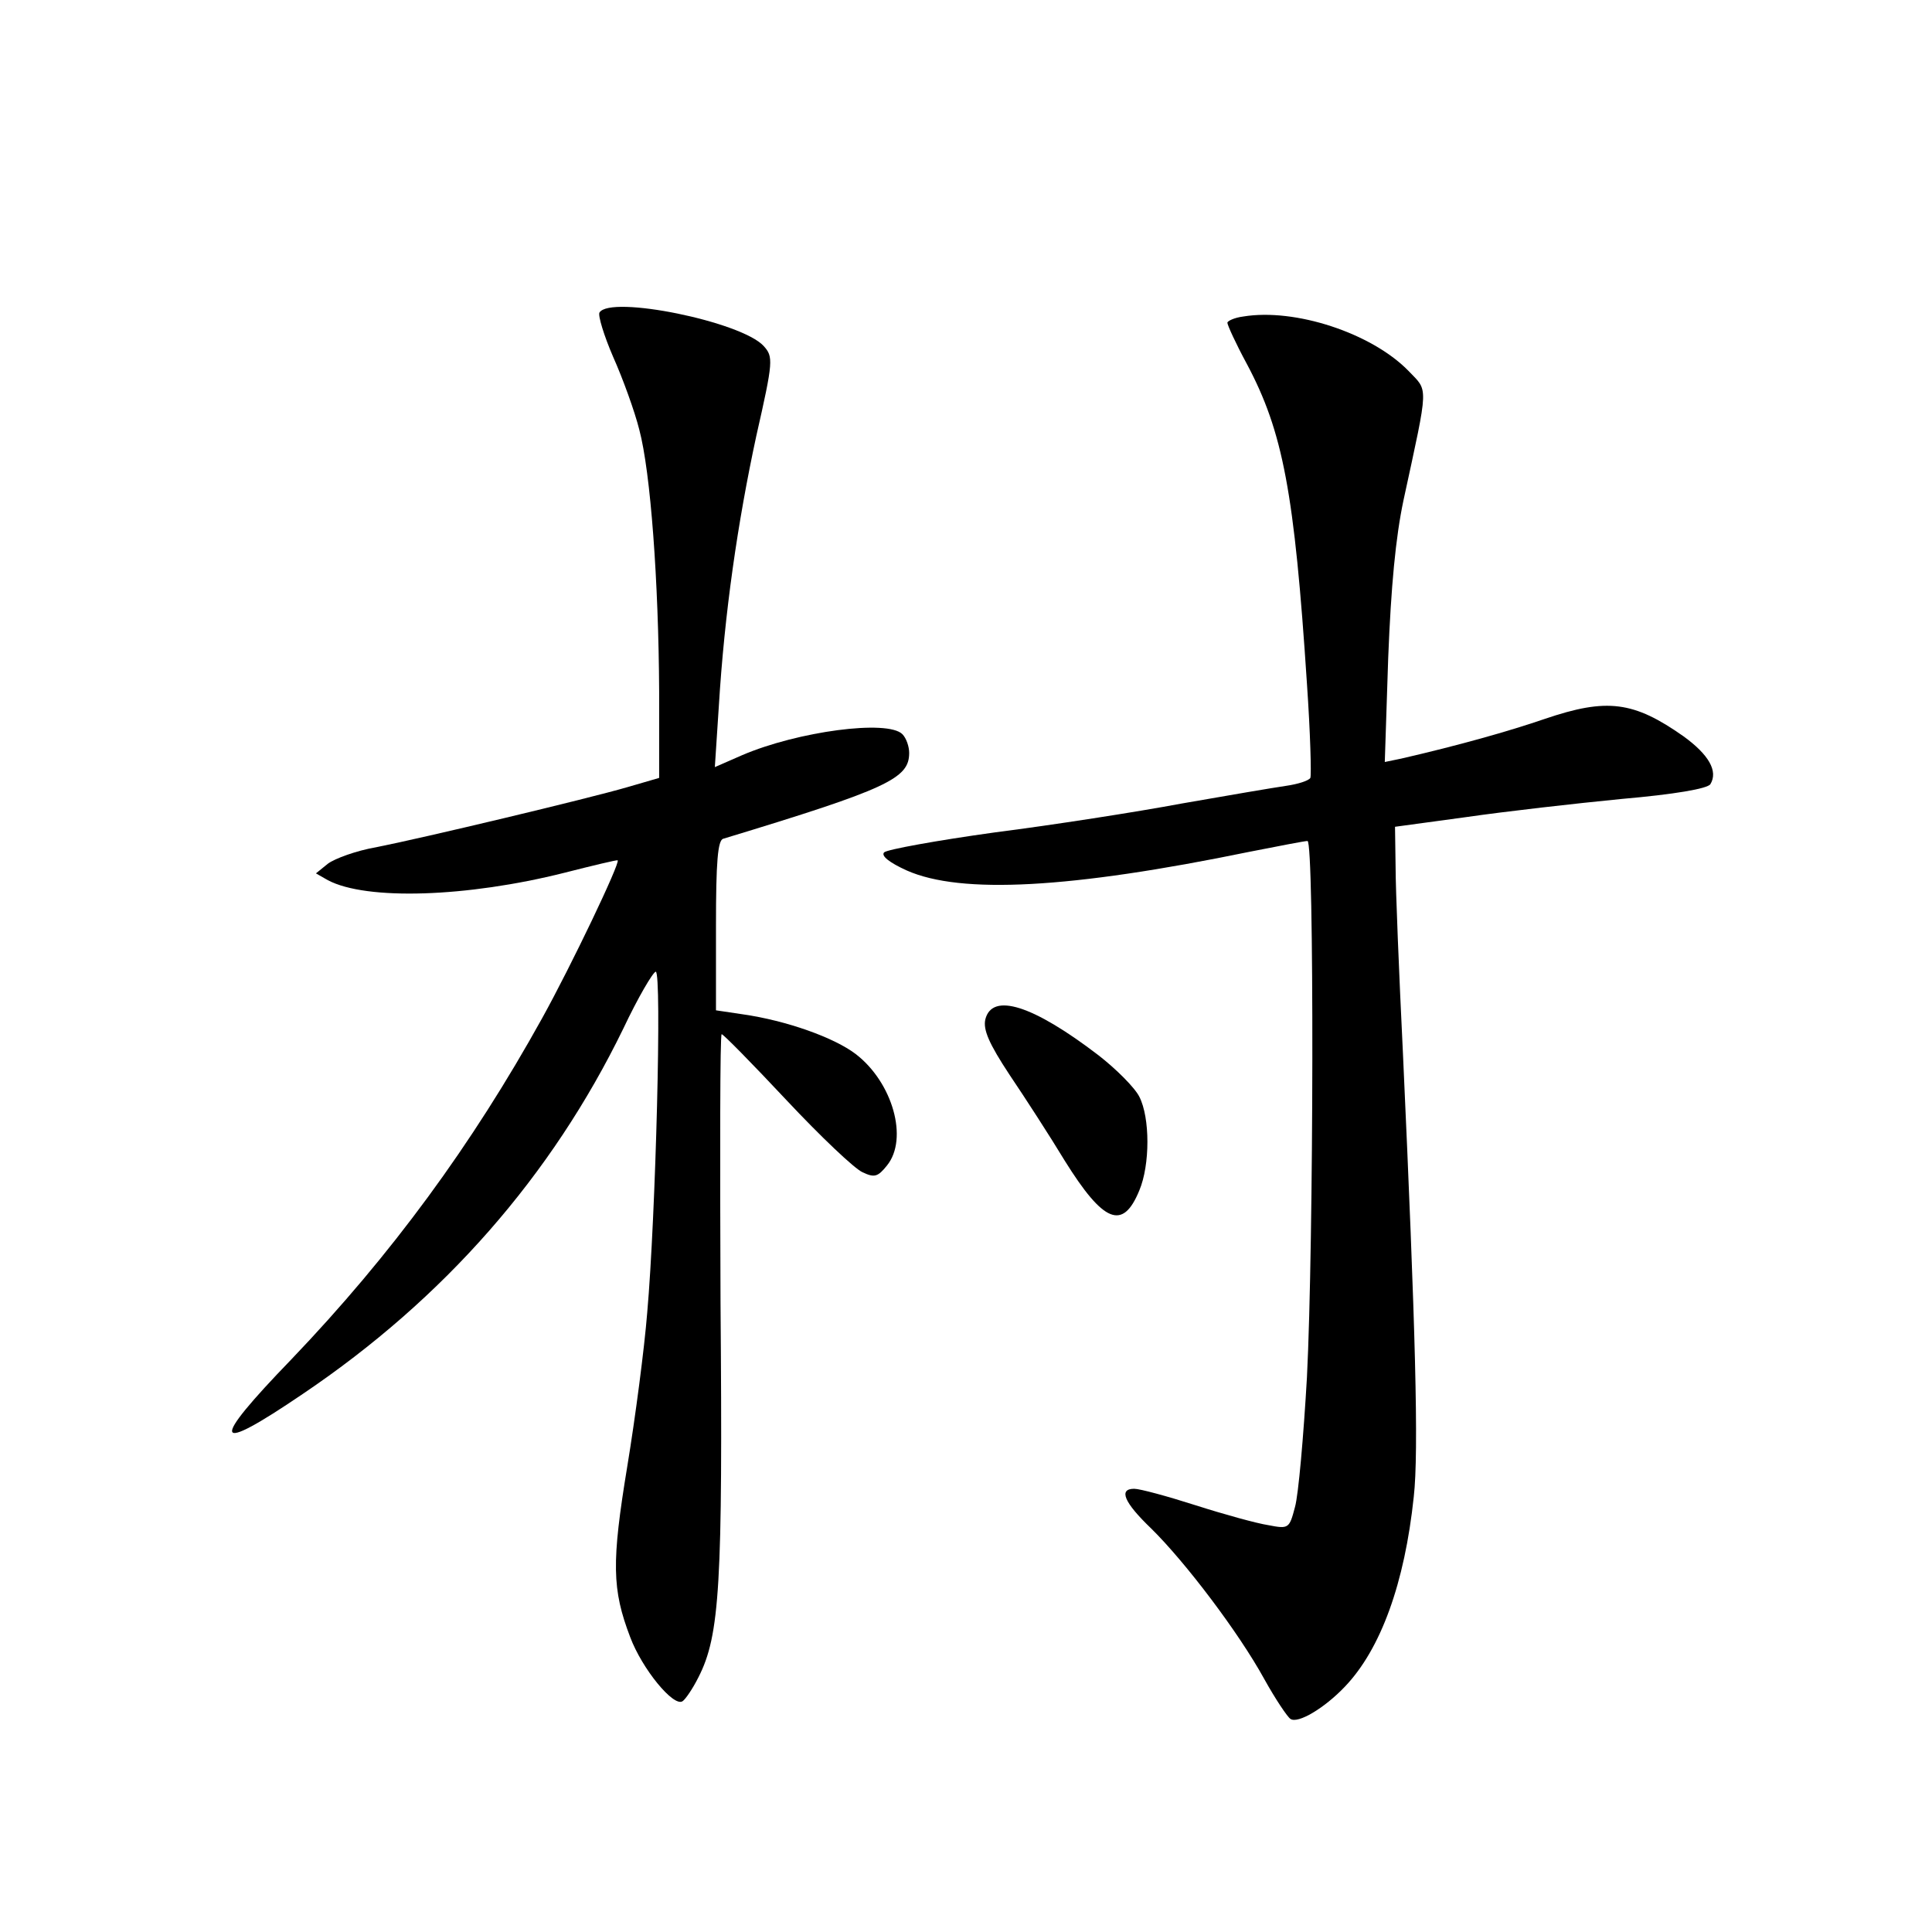 <?xml version="1.0" standalone="no"?>
<!DOCTYPE svg PUBLIC "-//W3C//DTD SVG 20010904//EN"
 "http://www.w3.org/TR/2001/REC-SVG-20010904/DTD/svg10.dtd">
<svg version="1.0" xmlns="http://www.w3.org/2000/svg"
 width="340pt" height="340pt" viewBox="0 0 340 340"
 preserveAspectRatio="xMidYMid meet">
<g transform="translate(0,340) scale(0.1,-0.1)"
fill="#000000" stroke="none">
<path d="M1055 2850 c-3 -5 8 -41 24 -78 17 -38 38 -96 46 -128 20 -75 34
-267 35 -461 l0 -152 -55 -16 c-72 -21 -362 -90 -443 -106 -35 -6 -73 -20 -85
-29 l-21 -17 21 -12 c68 -36 245 -30 416 13 51 13 93 23 94 22 5 -4 -82 -186
-133 -278 -123 -222 -265 -416 -441 -600 -146 -151 -139 -169 20 -61 249 168
438 384 564 643 26 55 52 99 57 100 11 0 0 -430 -15 -600 -5 -63 -21 -185 -35
-270 -28 -170 -27 -217 5 -301 21 -56 76 -123 92 -113 5 3 18 22 28 42 38 74
43 164 39 660 -1 259 -1 472 2 472 3 0 54 -52 114 -116 60 -64 120 -121 134
-127 21 -10 27 -8 43 12 38 47 10 146 -55 196 -38 29 -122 59 -199 70 l-47 7
0 149 c0 111 3 151 13 153 290 88 327 106 327 151 0 11 -5 26 -12 33 -26 26
-184 5 -282 -37 l-48 -21 7 107 c10 164 33 323 66 476 30 132 30 139 13 158
-39 43 -270 90 -289 59z"/>
<path d="M2188 2843 c-16 -2 -28 -8 -28 -11 0 -4 15 -37 34 -72 64 -120 84
-227 106 -563 6 -87 8 -161 6 -166 -3 -5 -22 -11 -43 -14 -21 -3 -103 -17
-183 -31 -80 -15 -228 -38 -330 -51 -101 -14 -189 -30 -194 -35 -6 -6 9 -18
40 -32 95 -42 287 -32 603 33 51 10 97 19 102 19 12 0 11 -708 -1 -944 -6
-104 -15 -207 -21 -228 -10 -38 -11 -39 -47 -32 -20 3 -78 19 -128 35 -50 16
-98 29 -108 29 -28 0 -18 -24 30 -70 60 -59 154 -183 199 -265 20 -36 41 -67
46 -70 13 -9 60 19 96 57 63 66 105 182 121 334 9 79 3 299 -19 779 -7 143
-13 291 -13 330 l-1 70 125 17 c69 10 192 24 274 32 92 8 151 18 156 26 14 23
-3 52 -47 84 -88 62 -135 68 -244 31 -64 -22 -153 -47 -253 -70 l-29 -6 6 183
c5 126 13 212 27 278 45 208 44 190 8 228 -65 66 -199 110 -290 95z"/>
<path d="M1734 1606 c-4 -18 6 -42 43 -98 27 -40 71 -108 97 -151 68 -109 102
-123 131 -52 19 45 19 128 0 165 -8 16 -41 49 -72 73 -115 88 -187 111 -199
63z"/>
</g>
</svg>
